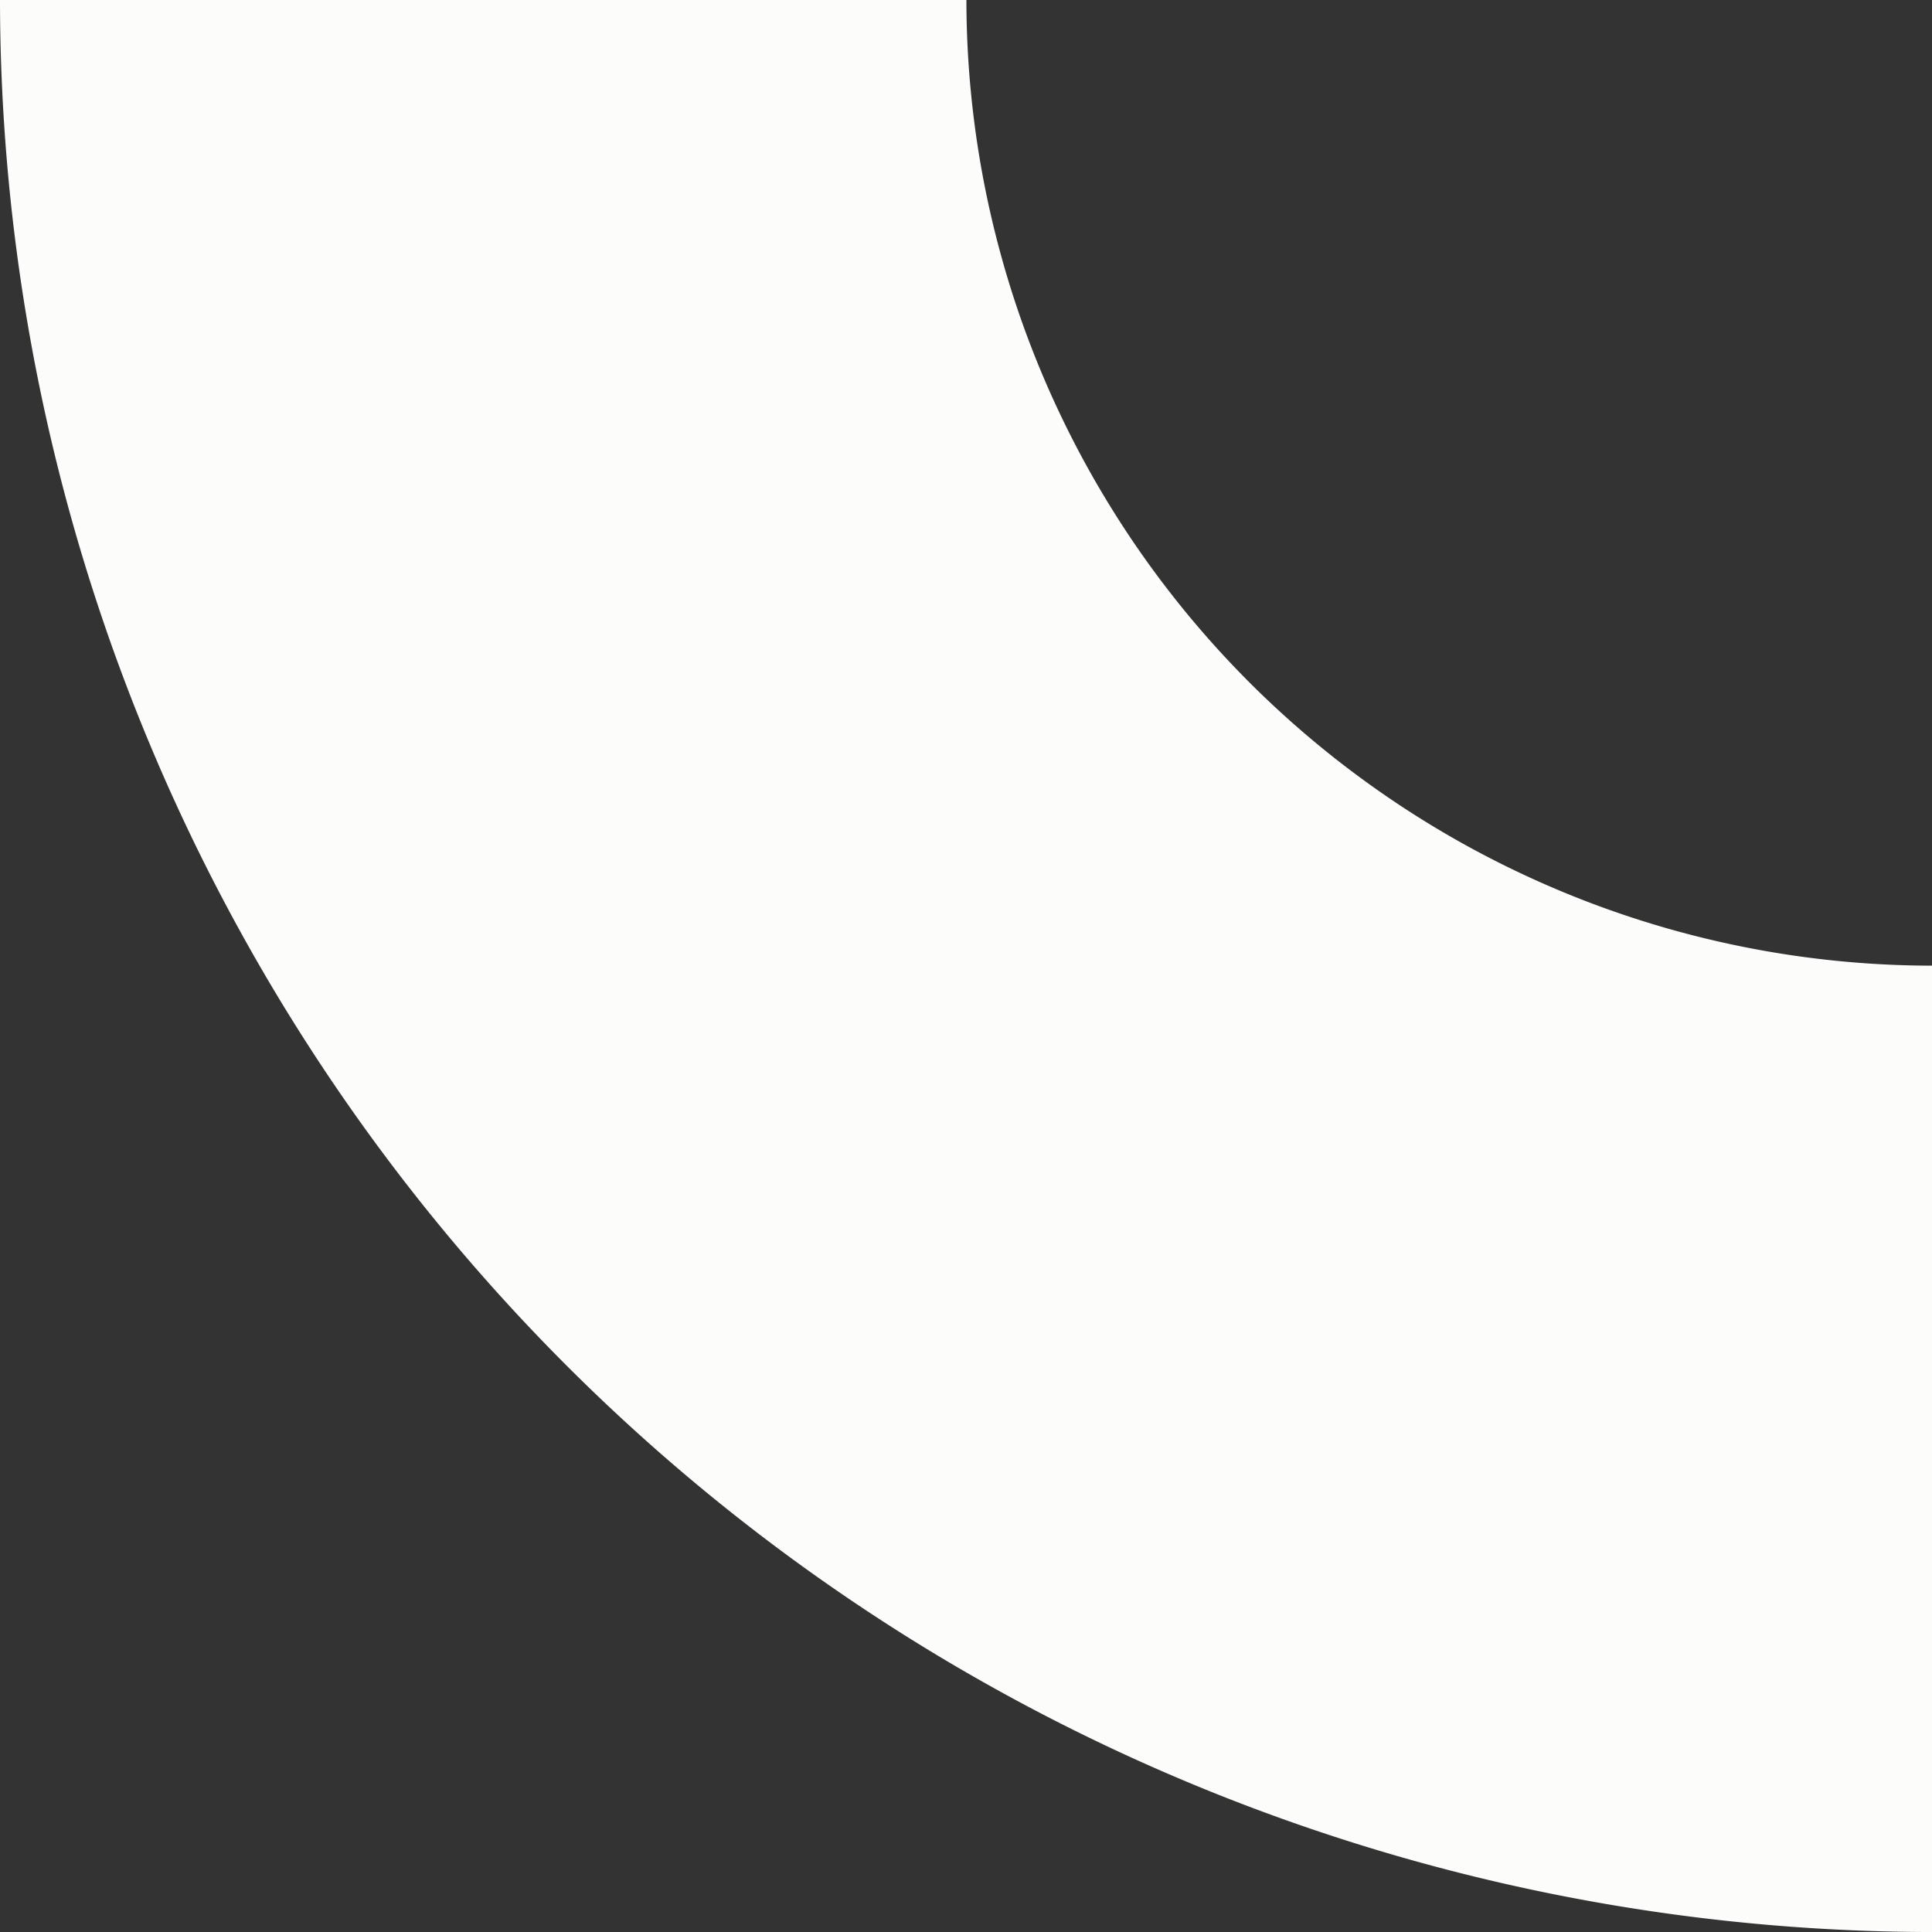 <svg xmlns="http://www.w3.org/2000/svg" xmlns:xlink="http://www.w3.org/1999/xlink" width="83.429" height="83.43" viewBox="0 0 83.429 83.43">
  <rect x="0" y="0" width="83.429" height="83.43" fill="#333333" stroke="none"/>
  <defs>
    <clipPath id="clip-path">
      <rect id="Rechteck_291" data-name="Rechteck 291" width="83.429" height="83.43" fill="none"/>
    </clipPath>
  </defs>
  <g id="Gruppe_375" data-name="Gruppe 375" clip-path="url(#clip-path)">
    <path id="Pfad_606" data-name="Pfad 606" d="M83.429,83.43A83.524,83.524,0,0,1,0,0H41.732a41.744,41.744,0,0,0,41.7,41.7Z" fill="#fcfcfb"/>
  </g>
</svg>
